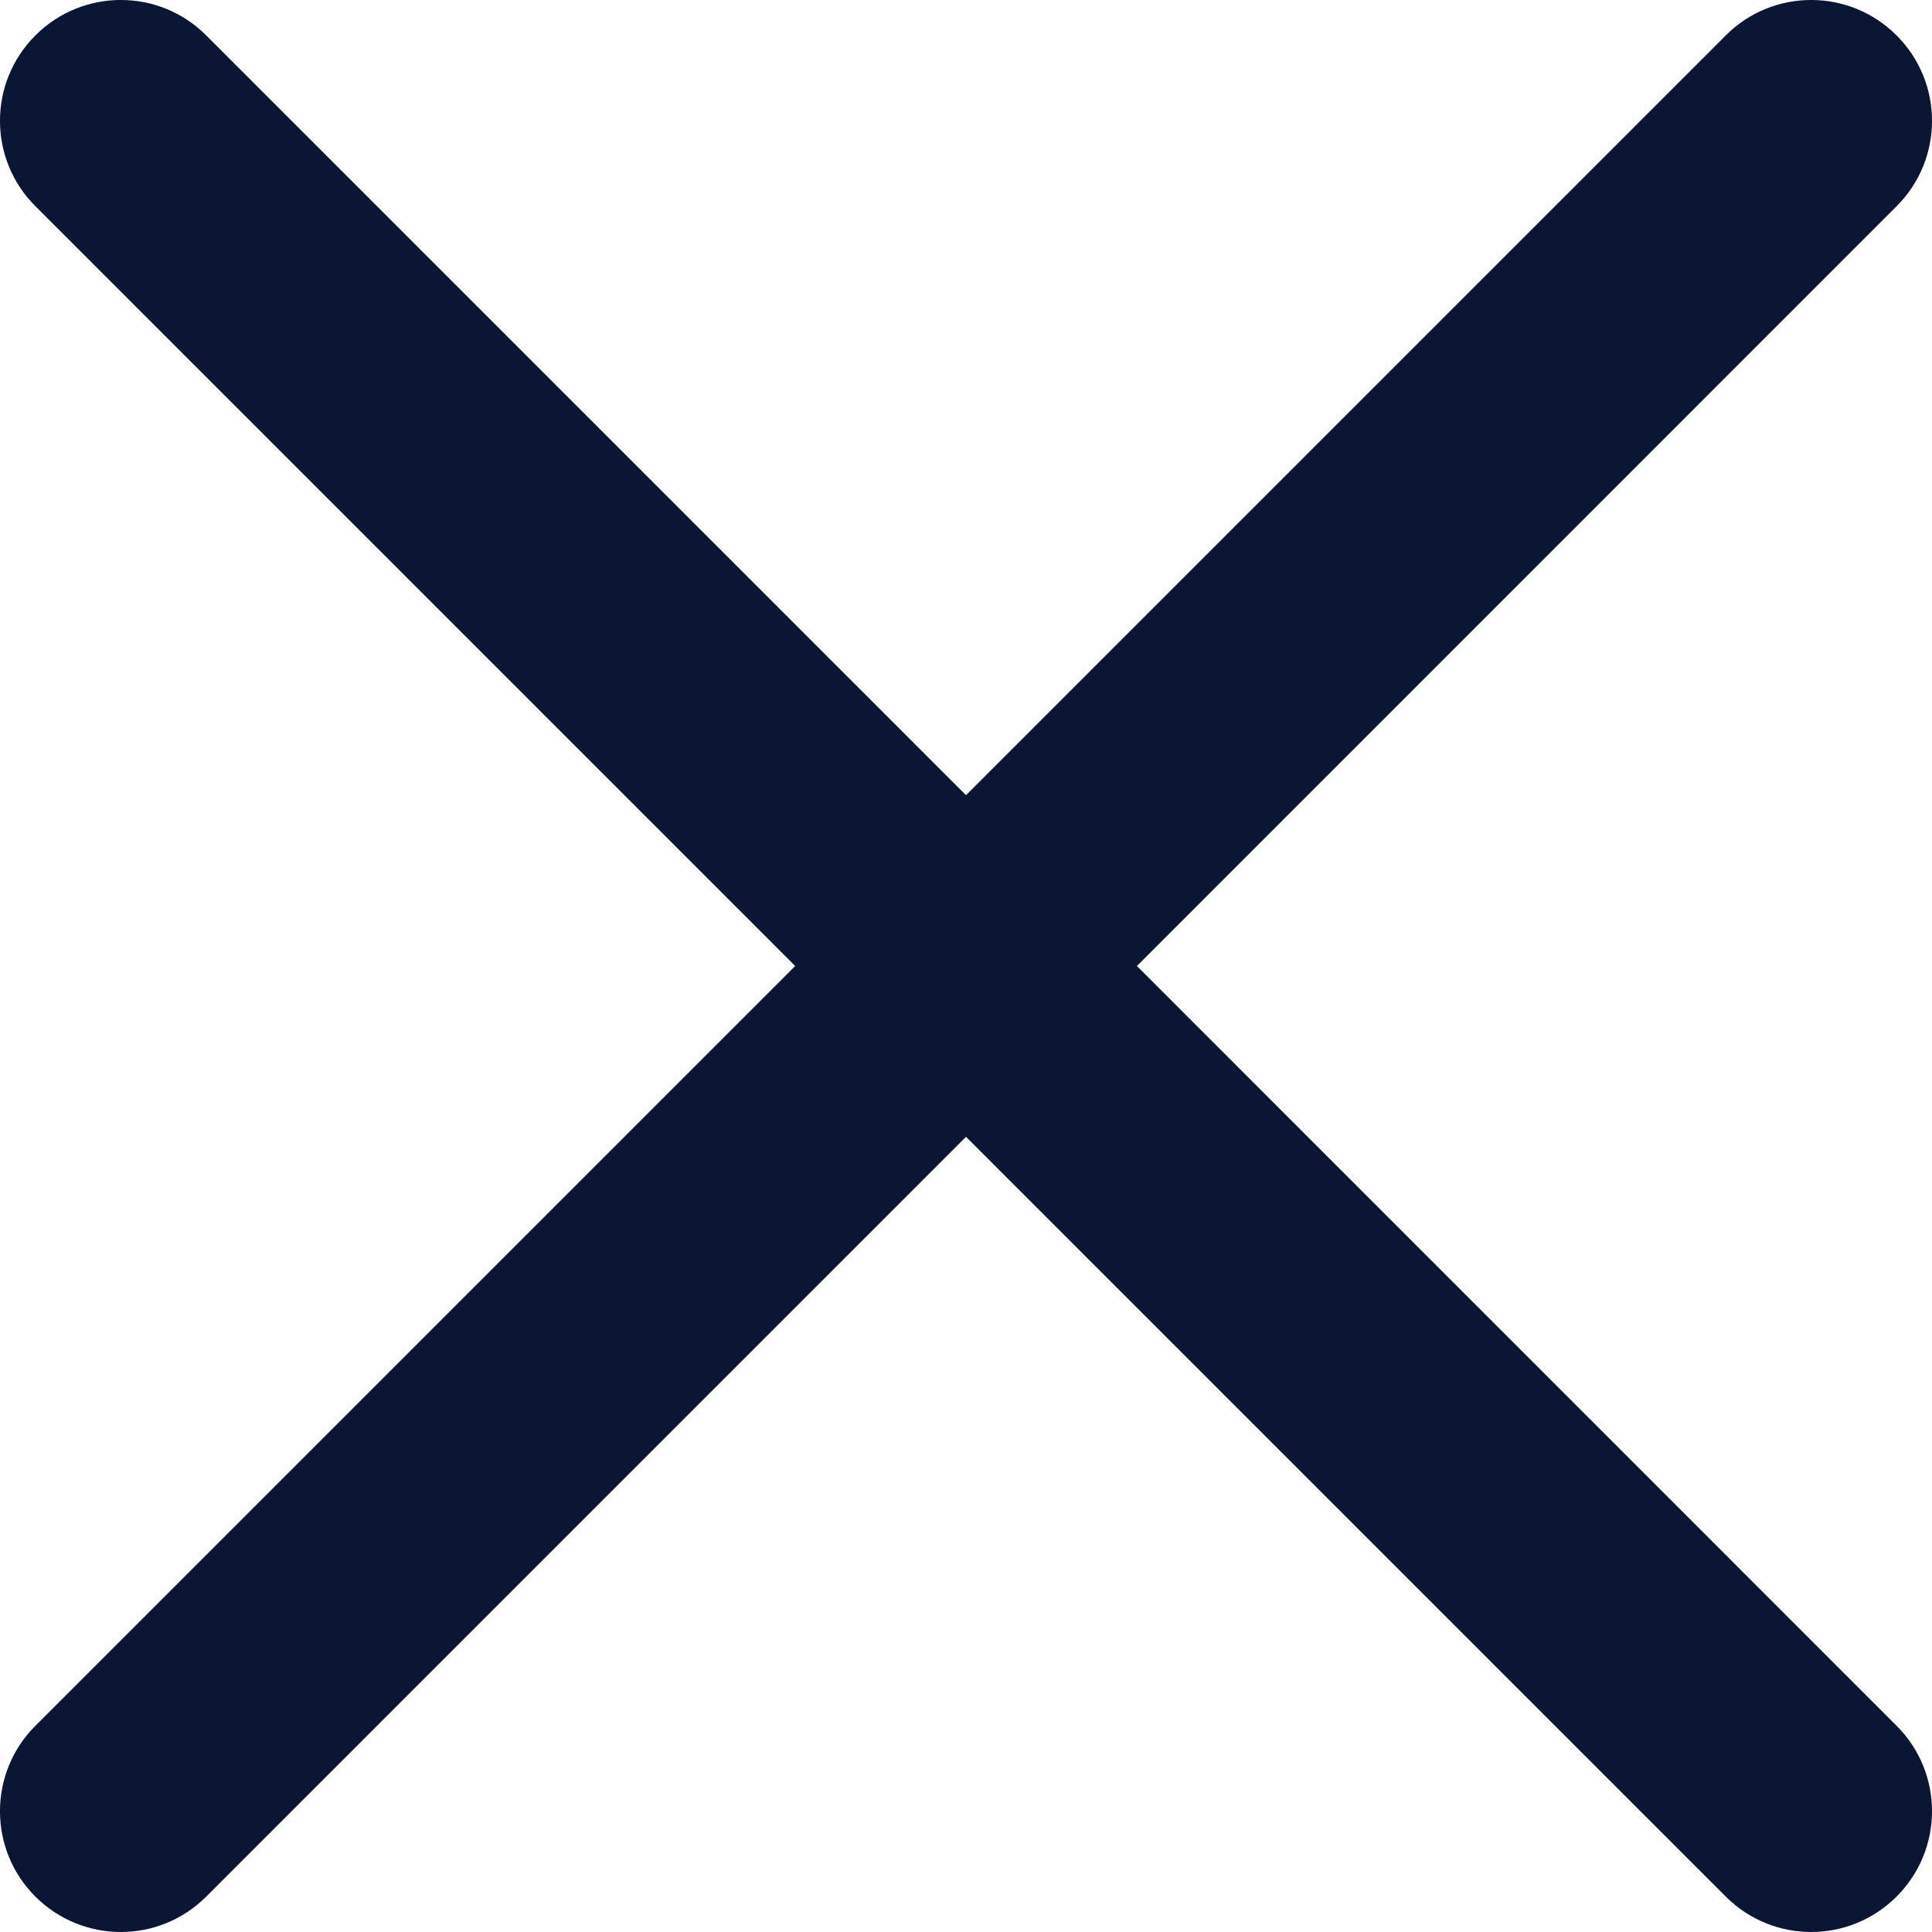 <svg width="24" height="24" viewBox="0 0 24 24" fill="none" xmlns="http://www.w3.org/2000/svg">
<path d="M14.123 12L23.56 2.562C24.147 1.976 24.147 1.026 23.56 0.44C22.974 -0.147 22.024 -0.147 21.438 0.44L12 9.878L2.562 0.44C1.976 -0.147 1.026 -0.147 0.44 0.44C-0.147 1.026 -0.147 1.976 0.44 2.562L9.878 12L0.44 21.438C-0.147 22.024 -0.147 22.975 0.44 23.561C0.733 23.853 1.117 24 1.501 24C1.885 24 2.269 23.853 2.562 23.56L12 14.122L21.438 23.56C21.731 23.853 22.115 24 22.499 24C22.883 24 23.267 23.853 23.56 23.56C24.147 22.974 24.147 22.024 23.56 21.438L14.123 12Z" fill="#0A1633"/>
</svg>
